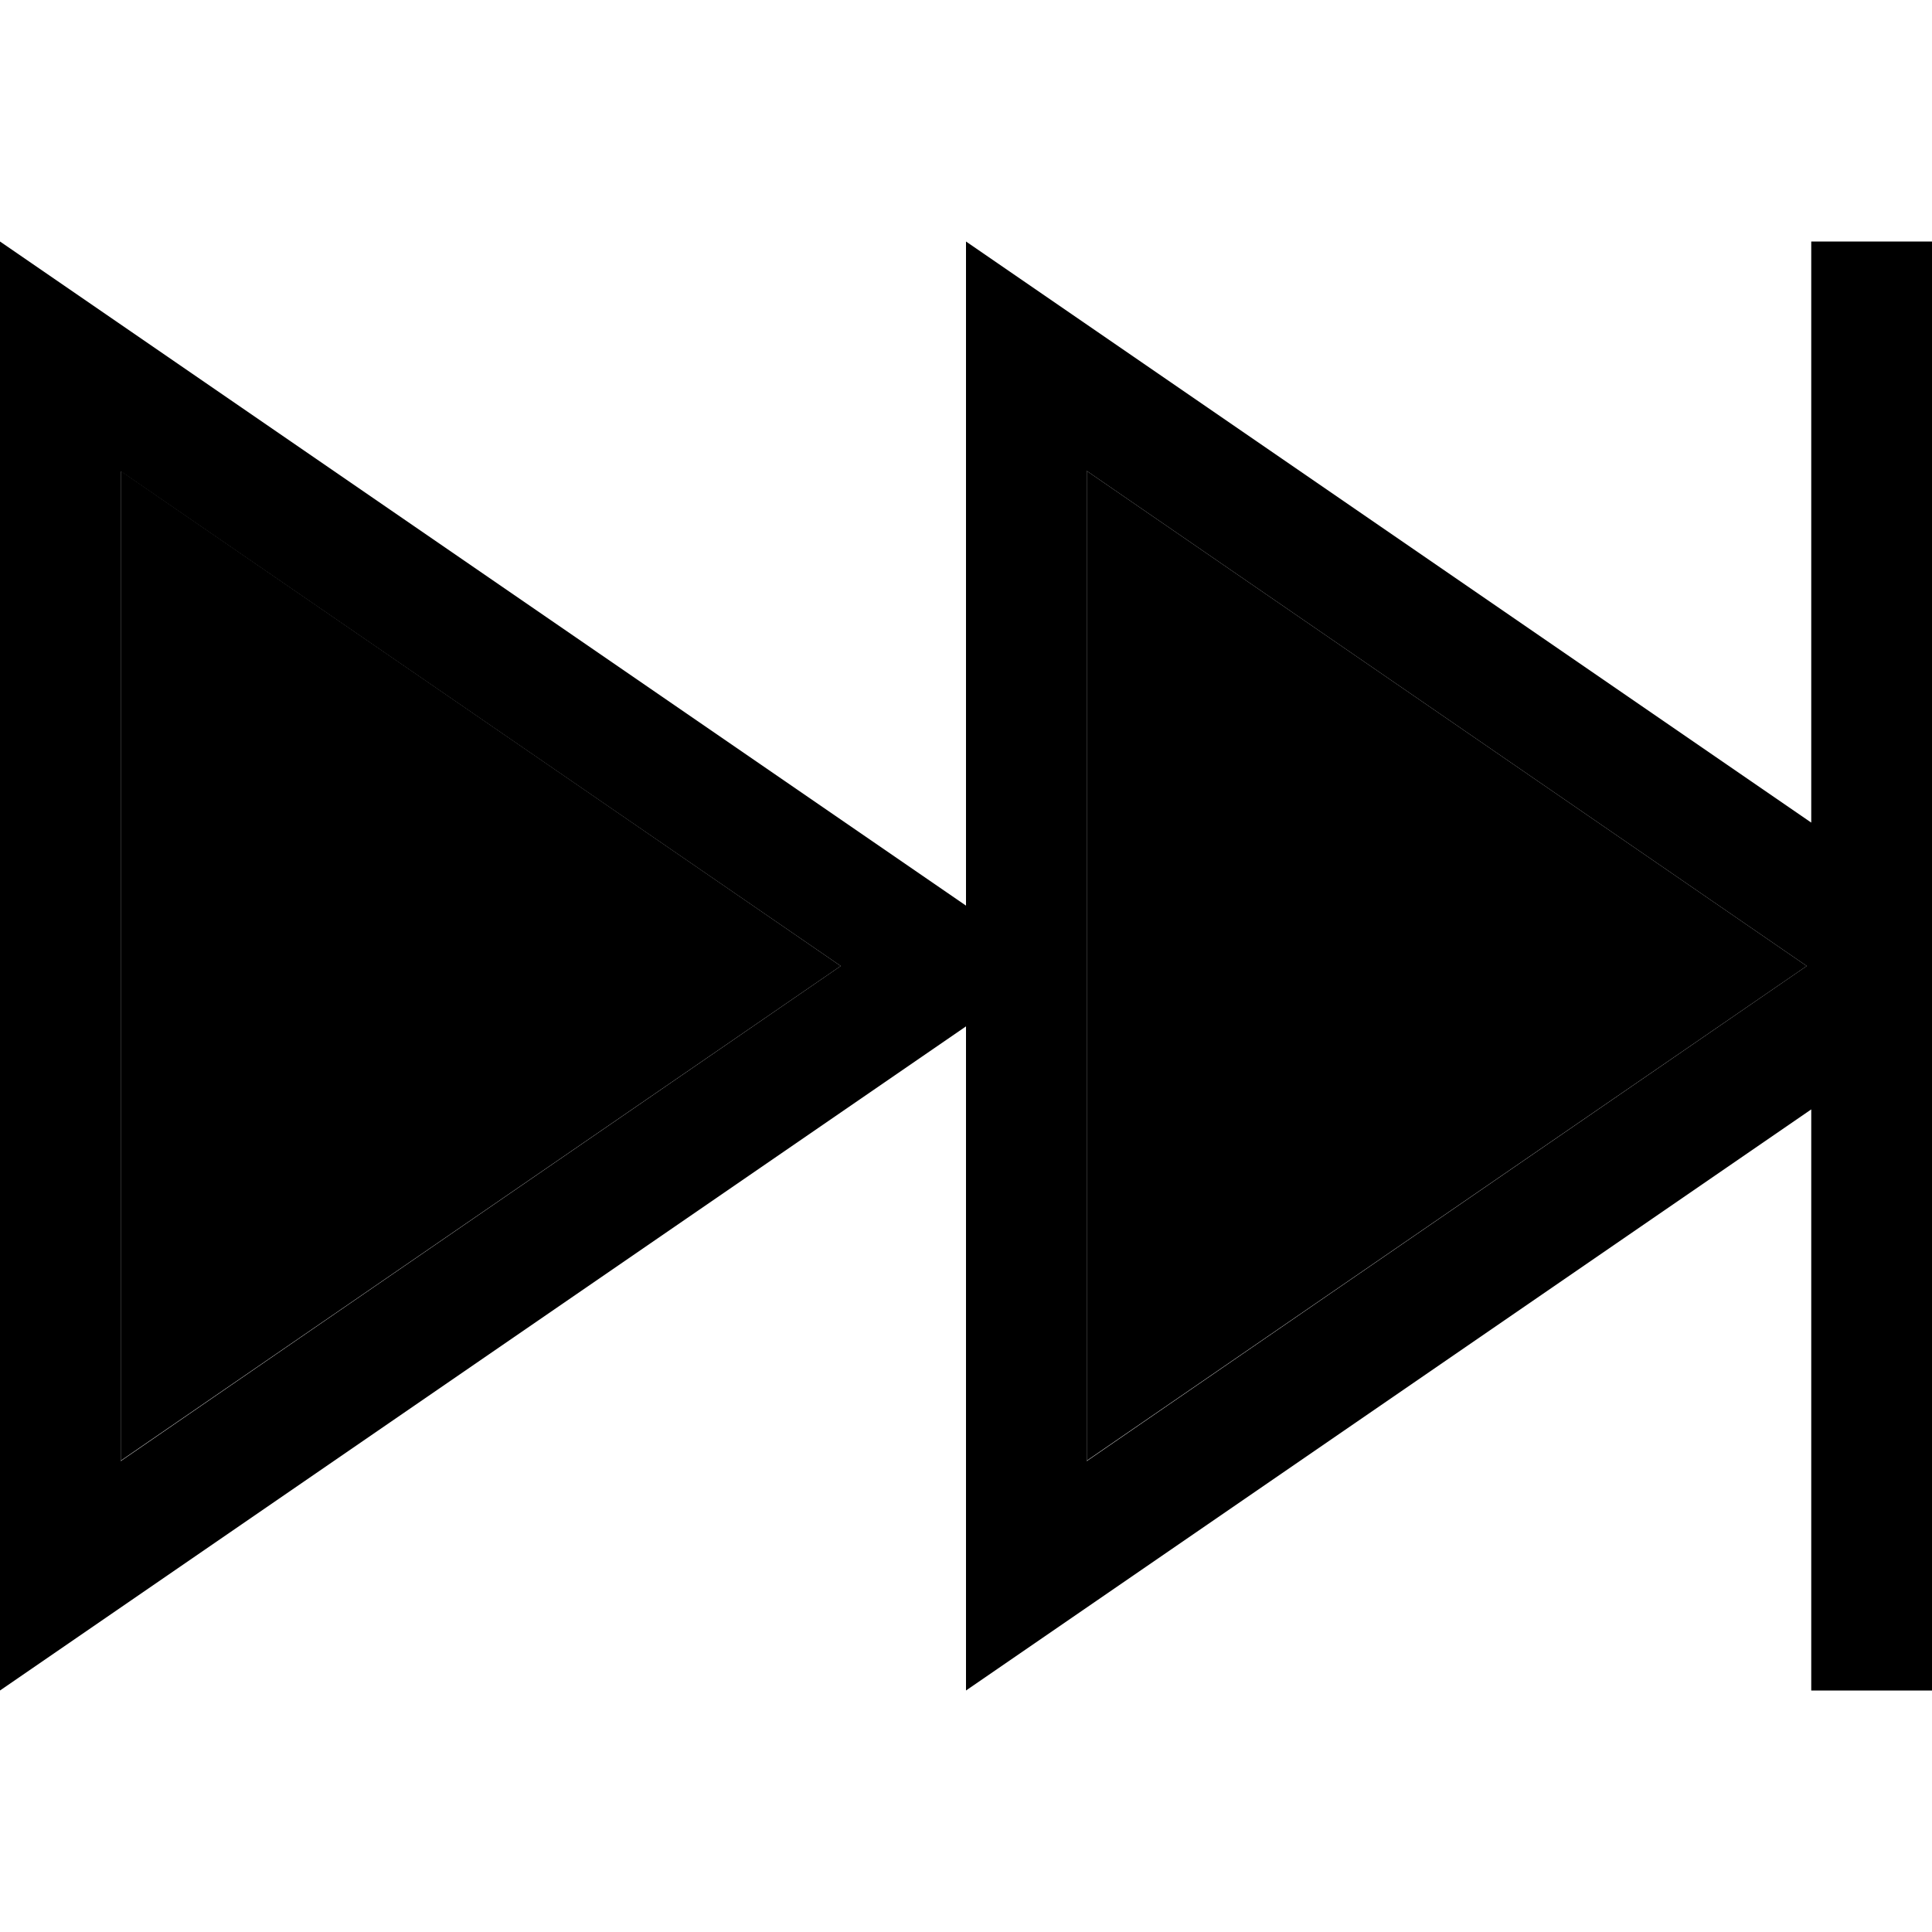 <svg xmlns="http://www.w3.org/2000/svg" viewBox="0 0 512 512"><path class="pr-icon-duotone-secondary" d="M32 124.8l0 262.3L222.8 256 32 124.8zm256 0l0 262.3L478.8 256 288 124.8z"/><path class="pr-icon-duotone-primary" d="M480 64l0 16 0 138L288 86 256 64l0 38.8L256 240 32 86 0 64l0 38.8L0 409.2 0 448l32-22L256 272l0 137.2 0 38.8 32-22L480 294l0 138 0 16 32 0 0-16 0-160 0-32 0-160 0-16-32 0zM288 124.8L478.8 256 288 387.2l0-262.3zM222.8 256L32 387.2l0-262.3L222.8 256z"/></svg>